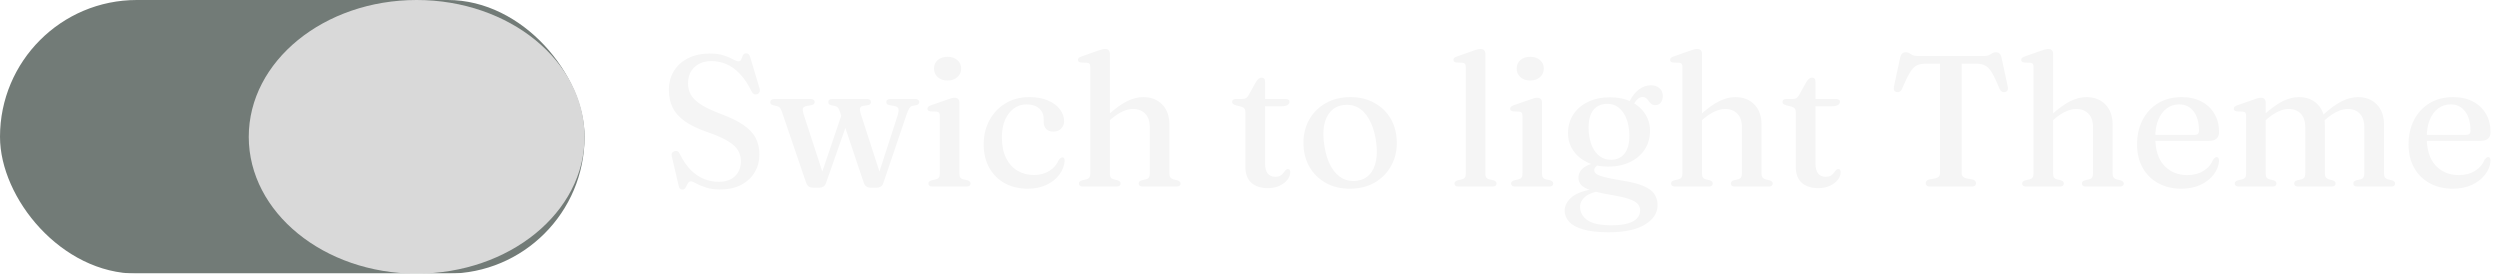 <svg width="201" height="22" viewBox="0 0 201 22" fill="none" xmlns="http://www.w3.org/2000/svg">
<g filter="url(#filter0_d_11_31)">
<g filter="url(#filter1_d_11_31)">
<rect width="47" height="22" rx="11" fill="#727B77"/>
</g>
<ellipse cx="33.5" cy="11" rx="13.5" ry="11" fill="#D9D9D9"/>
<path d="M57.867 15.232C57.428 15.232 57.05 15.178 56.735 15.068C56.42 14.963 56.163 14.855 55.962 14.745C55.767 14.635 55.63 14.58 55.55 14.58C55.465 14.58 55.398 14.615 55.347 14.685C55.297 14.75 55.252 14.828 55.212 14.918C55.172 15.002 55.127 15.078 55.078 15.143C55.028 15.207 54.96 15.24 54.875 15.24C54.79 15.24 54.72 15.215 54.665 15.165C54.615 15.115 54.58 15.033 54.56 14.918L54.005 12.533C53.985 12.443 53.992 12.365 54.028 12.3C54.068 12.235 54.133 12.188 54.222 12.158C54.318 12.123 54.4 12.125 54.47 12.165C54.545 12.2 54.608 12.27 54.657 12.375C54.922 12.92 55.222 13.357 55.557 13.688C55.892 14.012 56.248 14.25 56.623 14.4C57.002 14.545 57.388 14.617 57.778 14.617C58.337 14.617 58.775 14.467 59.09 14.168C59.405 13.863 59.565 13.465 59.57 12.975C59.57 12.67 59.5 12.387 59.36 12.127C59.22 11.863 58.955 11.61 58.565 11.37C58.18 11.125 57.615 10.875 56.87 10.62C56.12 10.36 55.517 10.07 55.062 9.75C54.612 9.43 54.285 9.065 54.08 8.655C53.88 8.24 53.78 7.765 53.78 7.23C53.78 6.645 53.917 6.133 54.193 5.692C54.468 5.253 54.85 4.912 55.34 4.673C55.835 4.428 56.407 4.305 57.057 4.305C57.532 4.305 57.917 4.357 58.212 4.463C58.513 4.562 58.752 4.665 58.932 4.77C59.117 4.875 59.267 4.928 59.383 4.928C59.487 4.928 59.56 4.875 59.6 4.77C59.64 4.665 59.682 4.56 59.727 4.455C59.778 4.345 59.865 4.29 59.99 4.29C60.075 4.29 60.145 4.317 60.2 4.372C60.255 4.428 60.303 4.527 60.343 4.673L61.07 7.117C61.105 7.223 61.102 7.317 61.062 7.402C61.028 7.482 60.965 7.54 60.875 7.575C60.78 7.605 60.695 7.603 60.62 7.567C60.55 7.527 60.487 7.457 60.432 7.357C60.138 6.753 59.815 6.272 59.465 5.918C59.12 5.558 58.758 5.3 58.377 5.145C57.998 4.99 57.605 4.912 57.2 4.912C56.63 4.912 56.172 5.077 55.828 5.407C55.487 5.732 55.318 6.165 55.318 6.705C55.318 7.02 55.388 7.315 55.528 7.59C55.672 7.86 55.935 8.123 56.315 8.377C56.695 8.633 57.24 8.893 57.95 9.158C58.725 9.443 59.34 9.745 59.795 10.065C60.25 10.38 60.575 10.732 60.77 11.123C60.965 11.512 61.06 11.953 61.055 12.443C61.055 12.953 60.93 13.42 60.68 13.845C60.43 14.27 60.07 14.607 59.6 14.857C59.13 15.107 58.553 15.232 57.867 15.232ZM65.883 15.09H65.343C65.223 15.09 65.118 15.06 65.028 15C64.938 14.935 64.865 14.83 64.81 14.685L62.875 9.015C62.815 8.83 62.753 8.707 62.688 8.648C62.628 8.582 62.553 8.543 62.463 8.527L62.185 8.467C62.09 8.443 62.023 8.41 61.983 8.37C61.948 8.33 61.93 8.275 61.93 8.205C61.93 8.13 61.96 8.07 62.02 8.025C62.08 7.98 62.16 7.957 62.26 7.957H65.17C65.275 7.957 65.355 7.98 65.41 8.025C65.47 8.065 65.5 8.125 65.5 8.205C65.5 8.27 65.478 8.325 65.433 8.37C65.393 8.41 65.323 8.44 65.223 8.46L64.908 8.512C64.708 8.547 64.59 8.615 64.555 8.715C64.52 8.815 64.553 9.015 64.653 9.315L66.235 14.168L65.898 14.43L67.758 8.947L68.298 9.345L66.408 14.723C66.358 14.863 66.285 14.957 66.19 15.008C66.095 15.062 65.993 15.09 65.883 15.09ZM70.495 15.09H69.978C69.863 15.09 69.755 15.057 69.655 14.992C69.56 14.928 69.49 14.825 69.445 14.685L67.518 8.955C67.463 8.795 67.408 8.688 67.353 8.633C67.298 8.578 67.225 8.543 67.135 8.527L66.843 8.467C66.753 8.443 66.688 8.41 66.648 8.37C66.613 8.33 66.595 8.275 66.595 8.205C66.595 8.04 66.705 7.957 66.925 7.957H69.693C69.913 7.957 70.023 8.04 70.023 8.205C70.023 8.275 70 8.332 69.955 8.377C69.915 8.418 69.848 8.445 69.753 8.46L69.4 8.512C69.26 8.533 69.175 8.598 69.145 8.707C69.12 8.812 69.15 8.992 69.235 9.248L70.833 14.182L70.488 14.467L72.13 9.405C72.235 9.085 72.27 8.865 72.235 8.745C72.2 8.625 72.073 8.547 71.853 8.512L71.538 8.46C71.438 8.44 71.365 8.41 71.32 8.37C71.28 8.33 71.26 8.275 71.26 8.205C71.26 8.125 71.288 8.065 71.343 8.025C71.403 7.98 71.485 7.957 71.59 7.957H73.578C73.678 7.957 73.758 7.98 73.818 8.025C73.878 8.07 73.908 8.13 73.908 8.205C73.908 8.265 73.888 8.318 73.848 8.363C73.813 8.408 73.743 8.44 73.638 8.46L73.36 8.512C73.265 8.533 73.183 8.595 73.113 8.7C73.043 8.805 72.963 8.99 72.873 9.255L71.02 14.715C70.97 14.86 70.898 14.957 70.803 15.008C70.708 15.062 70.605 15.09 70.495 15.09ZM77.134 8.25V13.973C77.134 14.107 77.159 14.21 77.209 14.28C77.259 14.345 77.334 14.39 77.434 14.415L77.772 14.49C77.862 14.515 77.927 14.55 77.967 14.595C78.012 14.635 78.034 14.688 78.034 14.752C78.034 14.828 78.007 14.887 77.952 14.932C77.897 14.977 77.812 15 77.697 15H74.982C74.867 15 74.782 14.977 74.727 14.932C74.672 14.887 74.644 14.828 74.644 14.752C74.644 14.693 74.664 14.643 74.704 14.602C74.749 14.557 74.814 14.523 74.899 14.498L75.259 14.415C75.359 14.39 75.434 14.345 75.484 14.28C75.534 14.21 75.559 14.11 75.559 13.98V9.307C75.559 9.197 75.539 9.117 75.499 9.068C75.464 9.018 75.404 8.988 75.319 8.977L74.809 8.955C74.724 8.94 74.662 8.915 74.622 8.88C74.587 8.845 74.569 8.8 74.569 8.745C74.569 8.68 74.589 8.627 74.629 8.588C74.674 8.543 74.752 8.5 74.862 8.46L76.114 8.025C76.274 7.965 76.402 7.923 76.497 7.897C76.597 7.872 76.679 7.86 76.744 7.86C76.879 7.86 76.977 7.895 77.037 7.965C77.102 8.035 77.134 8.13 77.134 8.25ZM76.182 6.473C75.857 6.473 75.594 6.383 75.394 6.202C75.194 6.022 75.094 5.793 75.094 5.513C75.094 5.232 75.194 5.005 75.394 4.83C75.594 4.655 75.857 4.567 76.182 4.567C76.507 4.567 76.769 4.655 76.969 4.83C77.174 5.005 77.277 5.232 77.277 5.513C77.277 5.793 77.174 6.022 76.969 6.202C76.769 6.383 76.507 6.473 76.182 6.473ZM85.554 9.75C85.554 9.985 85.474 10.182 85.314 10.342C85.159 10.502 84.954 10.582 84.699 10.582C84.449 10.582 84.254 10.512 84.114 10.373C83.979 10.227 83.911 10.037 83.911 9.803V9.562C83.911 9.213 83.789 8.93 83.544 8.715C83.299 8.5 82.964 8.393 82.539 8.393C82.154 8.393 81.811 8.502 81.511 8.723C81.216 8.938 80.981 9.242 80.806 9.637C80.636 10.033 80.551 10.5 80.551 11.04C80.551 11.69 80.661 12.242 80.881 12.697C81.106 13.148 81.414 13.49 81.804 13.725C82.194 13.955 82.636 14.07 83.131 14.07C83.606 14.07 84.019 13.96 84.369 13.74C84.719 13.52 84.969 13.23 85.119 12.87C85.179 12.79 85.229 12.735 85.269 12.705C85.314 12.67 85.364 12.652 85.419 12.652C85.484 12.652 85.531 12.682 85.561 12.742C85.591 12.797 85.604 12.863 85.599 12.938C85.564 13.348 85.416 13.723 85.156 14.062C84.896 14.402 84.549 14.672 84.114 14.873C83.684 15.072 83.191 15.172 82.636 15.172C81.941 15.172 81.326 15.027 80.791 14.738C80.256 14.443 79.839 14.027 79.539 13.492C79.239 12.957 79.089 12.33 79.089 11.61C79.089 10.895 79.241 10.252 79.546 9.682C79.851 9.107 80.279 8.652 80.829 8.318C81.379 7.978 82.024 7.808 82.764 7.808C83.339 7.808 83.834 7.897 84.249 8.078C84.669 8.252 84.991 8.49 85.216 8.79C85.441 9.085 85.554 9.405 85.554 9.75ZM89.024 9.84L88.731 9.547L89.061 9.262C89.661 8.723 90.184 8.345 90.629 8.13C91.074 7.915 91.501 7.808 91.911 7.808C92.546 7.808 93.056 8.005 93.441 8.4C93.826 8.795 94.019 9.332 94.019 10.012V13.943C94.019 14.088 94.046 14.197 94.101 14.273C94.161 14.342 94.244 14.393 94.349 14.422L94.664 14.498C94.749 14.523 94.811 14.557 94.851 14.602C94.896 14.643 94.919 14.693 94.919 14.752C94.919 14.828 94.891 14.887 94.836 14.932C94.781 14.977 94.696 15 94.581 15H91.896C91.666 15 91.551 14.915 91.551 14.745C91.551 14.63 91.629 14.547 91.784 14.498L92.136 14.415C92.241 14.39 92.319 14.34 92.369 14.265C92.419 14.19 92.444 14.082 92.444 13.943V10.252C92.444 9.752 92.319 9.38 92.069 9.135C91.824 8.885 91.496 8.76 91.086 8.76C90.836 8.76 90.566 8.825 90.276 8.955C89.986 9.08 89.676 9.283 89.346 9.562L89.024 9.84ZM89.234 4.32V13.973C89.234 14.107 89.259 14.21 89.309 14.28C89.359 14.345 89.434 14.39 89.534 14.415L89.864 14.498C90.019 14.547 90.096 14.63 90.096 14.745C90.096 14.915 89.984 15 89.759 15H87.074C86.964 15 86.881 14.977 86.826 14.932C86.771 14.887 86.744 14.828 86.744 14.752C86.744 14.693 86.764 14.643 86.804 14.602C86.849 14.557 86.914 14.523 86.999 14.498L87.359 14.415C87.454 14.39 87.526 14.345 87.576 14.28C87.631 14.21 87.659 14.11 87.659 13.98V5.385C87.659 5.27 87.639 5.188 87.599 5.138C87.564 5.088 87.501 5.058 87.411 5.048L86.909 5.025C86.824 5.015 86.761 4.992 86.721 4.957C86.686 4.923 86.669 4.875 86.669 4.815C86.669 4.75 86.689 4.697 86.729 4.657C86.774 4.617 86.851 4.577 86.961 4.537L88.214 4.095C88.369 4.04 88.494 4 88.589 3.975C88.689 3.95 88.779 3.938 88.859 3.938C88.984 3.938 89.076 3.973 89.136 4.043C89.201 4.107 89.234 4.2 89.234 4.32ZM99.79 8.572L99.392 8.475C99.267 8.435 99.18 8.395 99.13 8.355C99.085 8.31 99.062 8.258 99.062 8.197C99.062 8.117 99.09 8.057 99.145 8.018C99.2 7.978 99.272 7.957 99.362 7.957H99.85C99.98 7.957 100.085 7.938 100.165 7.897C100.245 7.853 100.317 7.775 100.382 7.665L100.99 6.57C101.06 6.455 101.132 6.372 101.207 6.322C101.282 6.268 101.36 6.24 101.44 6.24C101.525 6.24 101.59 6.268 101.635 6.322C101.685 6.372 101.71 6.447 101.71 6.548V13.148C101.71 13.492 101.78 13.758 101.92 13.943C102.065 14.123 102.265 14.213 102.52 14.213C102.7 14.213 102.84 14.182 102.94 14.123C103.045 14.057 103.125 13.985 103.18 13.905C103.24 13.825 103.295 13.755 103.345 13.695C103.4 13.63 103.465 13.595 103.54 13.59C103.605 13.59 103.652 13.61 103.682 13.65C103.717 13.69 103.735 13.755 103.735 13.845C103.735 14.06 103.657 14.265 103.502 14.46C103.347 14.655 103.135 14.815 102.865 14.94C102.595 15.065 102.285 15.127 101.935 15.127C101.38 15.127 100.94 14.985 100.615 14.7C100.29 14.415 100.127 13.982 100.127 13.402V9C100.127 8.88 100.102 8.79 100.052 8.73C100.002 8.665 99.915 8.613 99.79 8.572ZM101.005 8.543V7.957H103.36C103.46 7.957 103.537 7.978 103.592 8.018C103.647 8.053 103.675 8.107 103.675 8.182C103.675 8.287 103.622 8.375 103.517 8.445C103.412 8.51 103.247 8.543 103.022 8.543H101.005ZM108.577 7.808C109.307 7.808 109.952 7.965 110.512 8.28C111.077 8.59 111.517 9.023 111.832 9.578C112.147 10.133 112.304 10.775 112.304 11.505C112.304 12.205 112.142 12.832 111.817 13.387C111.497 13.943 111.054 14.38 110.489 14.7C109.924 15.015 109.269 15.172 108.524 15.172C107.789 15.172 107.142 15.015 106.582 14.7C106.022 14.385 105.584 13.95 105.269 13.395C104.954 12.84 104.797 12.203 104.797 11.482C104.797 10.773 104.957 10.143 105.277 9.592C105.597 9.037 106.039 8.602 106.604 8.287C107.174 7.968 107.832 7.808 108.577 7.808ZM109.102 14.535C109.517 14.475 109.854 14.305 110.114 14.025C110.379 13.745 110.554 13.365 110.639 12.885C110.729 12.405 110.719 11.842 110.609 11.197C110.499 10.547 110.319 10.008 110.069 9.578C109.824 9.143 109.524 8.83 109.169 8.64C108.814 8.45 108.424 8.385 107.999 8.445C107.584 8.505 107.244 8.678 106.979 8.963C106.719 9.242 106.544 9.623 106.454 10.102C106.369 10.578 106.382 11.137 106.492 11.783C106.597 12.432 106.774 12.975 107.024 13.41C107.274 13.84 107.577 14.15 107.932 14.34C108.287 14.53 108.677 14.595 109.102 14.535ZM119.424 4.32V13.973C119.424 14.107 119.449 14.21 119.499 14.28C119.554 14.345 119.629 14.39 119.724 14.415L120.062 14.49C120.152 14.515 120.217 14.55 120.257 14.595C120.302 14.635 120.324 14.688 120.324 14.752C120.324 14.828 120.297 14.887 120.242 14.932C120.187 14.977 120.102 15 119.987 15H117.272C117.157 15 117.072 14.977 117.017 14.932C116.967 14.887 116.942 14.828 116.942 14.752C116.942 14.693 116.962 14.643 117.002 14.602C117.042 14.557 117.107 14.523 117.197 14.498L117.549 14.415C117.649 14.39 117.724 14.345 117.774 14.28C117.824 14.21 117.849 14.11 117.849 13.98V5.385C117.849 5.27 117.829 5.188 117.789 5.138C117.754 5.088 117.694 5.058 117.609 5.048L117.099 5.025C117.014 5.015 116.952 4.992 116.912 4.957C116.877 4.923 116.859 4.875 116.859 4.815C116.859 4.75 116.879 4.697 116.919 4.657C116.964 4.617 117.042 4.577 117.152 4.537L118.404 4.095C118.564 4.035 118.692 3.995 118.787 3.975C118.887 3.95 118.969 3.938 119.034 3.938C119.169 3.938 119.267 3.973 119.327 4.043C119.392 4.107 119.424 4.2 119.424 4.32ZM123.98 8.25V13.973C123.98 14.107 124.005 14.21 124.055 14.28C124.105 14.345 124.18 14.39 124.28 14.415L124.617 14.49C124.707 14.515 124.772 14.55 124.812 14.595C124.857 14.635 124.88 14.688 124.88 14.752C124.88 14.828 124.852 14.887 124.797 14.932C124.742 14.977 124.657 15 124.542 15H121.827C121.712 15 121.627 14.977 121.572 14.932C121.517 14.887 121.49 14.828 121.49 14.752C121.49 14.693 121.51 14.643 121.55 14.602C121.595 14.557 121.66 14.523 121.745 14.498L122.105 14.415C122.205 14.39 122.28 14.345 122.33 14.28C122.38 14.21 122.405 14.11 122.405 13.98V9.307C122.405 9.197 122.385 9.117 122.345 9.068C122.31 9.018 122.25 8.988 122.165 8.977L121.655 8.955C121.57 8.94 121.507 8.915 121.467 8.88C121.432 8.845 121.415 8.8 121.415 8.745C121.415 8.68 121.435 8.627 121.475 8.588C121.52 8.543 121.597 8.5 121.707 8.46L122.96 8.025C123.12 7.965 123.247 7.923 123.342 7.897C123.442 7.872 123.525 7.86 123.59 7.86C123.725 7.86 123.822 7.895 123.882 7.965C123.947 8.035 123.98 8.13 123.98 8.25ZM123.027 6.473C122.702 6.473 122.44 6.383 122.24 6.202C122.04 6.022 121.94 5.793 121.94 5.513C121.94 5.232 122.04 5.005 122.24 4.83C122.44 4.655 122.702 4.567 123.027 4.567C123.352 4.567 123.615 4.655 123.815 4.83C124.02 5.005 124.122 5.232 124.122 5.513C124.122 5.793 124.02 6.022 123.815 6.202C123.615 6.383 123.352 6.473 123.027 6.473ZM130.434 14.52C129.734 14.405 129.224 14.303 128.904 14.213C128.589 14.123 128.389 14.035 128.304 13.95C128.219 13.865 128.177 13.78 128.177 13.695C128.177 13.595 128.214 13.502 128.289 13.418C128.369 13.332 128.502 13.248 128.687 13.162L128.492 13.057C128.082 13.123 127.762 13.22 127.532 13.35C127.307 13.475 127.147 13.617 127.052 13.777C126.957 13.938 126.909 14.107 126.909 14.287C126.909 14.502 126.977 14.693 127.112 14.857C127.247 15.018 127.504 15.162 127.884 15.293C128.269 15.422 128.829 15.55 129.564 15.675C130.174 15.775 130.644 15.883 130.974 15.998C131.309 16.117 131.542 16.25 131.672 16.395C131.802 16.545 131.867 16.715 131.867 16.905C131.867 17.155 131.784 17.37 131.619 17.55C131.459 17.73 131.212 17.867 130.877 17.962C130.542 18.062 130.109 18.113 129.579 18.113C128.654 18.113 127.999 17.973 127.614 17.692C127.229 17.418 127.037 17.058 127.037 16.613C127.037 16.317 127.177 16.05 127.457 15.81C127.742 15.575 128.157 15.422 128.702 15.352L128.552 15.135C127.527 15.26 126.812 15.488 126.407 15.818C126.002 16.152 125.799 16.525 125.799 16.935C125.799 17.265 125.917 17.56 126.152 17.82C126.387 18.085 126.762 18.293 127.277 18.442C127.792 18.598 128.477 18.675 129.332 18.675C130.597 18.675 131.569 18.47 132.249 18.06C132.929 17.65 133.269 17.125 133.269 16.485C133.269 16.14 133.179 15.84 132.999 15.585C132.824 15.33 132.529 15.117 132.114 14.947C131.704 14.773 131.144 14.63 130.434 14.52ZM130.779 8.588L131.177 8.67C131.372 8.32 131.532 8.088 131.657 7.973C131.782 7.857 131.917 7.8 132.062 7.8C132.182 7.8 132.279 7.832 132.354 7.897C132.429 7.963 132.497 8.037 132.557 8.123C132.617 8.207 132.684 8.285 132.759 8.355C132.839 8.42 132.947 8.453 133.082 8.453C133.267 8.453 133.414 8.385 133.524 8.25C133.634 8.115 133.689 7.938 133.689 7.718C133.689 7.452 133.599 7.242 133.419 7.088C133.244 6.933 133.014 6.855 132.729 6.855C132.404 6.855 132.092 6.963 131.792 7.178C131.497 7.388 131.242 7.705 131.027 8.13L130.779 8.588ZM132.662 10.508C132.662 10.002 132.527 9.547 132.257 9.143C131.992 8.732 131.617 8.41 131.132 8.175C130.652 7.94 130.087 7.822 129.437 7.822C128.777 7.822 128.192 7.945 127.682 8.19C127.177 8.43 126.782 8.768 126.497 9.203C126.212 9.633 126.069 10.135 126.069 10.71C126.069 11.21 126.202 11.665 126.467 12.075C126.737 12.48 127.114 12.803 127.599 13.043C128.084 13.277 128.649 13.395 129.294 13.395C129.954 13.395 130.537 13.275 131.042 13.035C131.552 12.79 131.949 12.453 132.234 12.023C132.519 11.588 132.662 11.082 132.662 10.508ZM129.152 8.348C129.672 8.328 130.094 8.523 130.419 8.932C130.749 9.338 130.939 9.9 130.989 10.62C131.039 11.31 130.939 11.85 130.689 12.24C130.444 12.625 130.072 12.828 129.572 12.848C129.232 12.857 128.929 12.773 128.664 12.592C128.399 12.412 128.187 12.15 128.027 11.805C127.867 11.46 127.769 11.05 127.734 10.575C127.704 10.11 127.737 9.715 127.832 9.39C127.932 9.06 128.094 8.807 128.319 8.633C128.544 8.457 128.822 8.363 129.152 8.348ZM136.631 9.84L136.339 9.547L136.669 9.262C137.269 8.723 137.791 8.345 138.236 8.13C138.681 7.915 139.109 7.808 139.519 7.808C140.154 7.808 140.664 8.005 141.049 8.4C141.434 8.795 141.626 9.332 141.626 10.012V13.943C141.626 14.088 141.654 14.197 141.709 14.273C141.769 14.342 141.851 14.393 141.956 14.422L142.271 14.498C142.356 14.523 142.419 14.557 142.459 14.602C142.504 14.643 142.526 14.693 142.526 14.752C142.526 14.828 142.499 14.887 142.444 14.932C142.389 14.977 142.304 15 142.189 15H139.504C139.274 15 139.159 14.915 139.159 14.745C139.159 14.63 139.236 14.547 139.391 14.498L139.744 14.415C139.849 14.39 139.926 14.34 139.976 14.265C140.026 14.19 140.051 14.082 140.051 13.943V10.252C140.051 9.752 139.926 9.38 139.676 9.135C139.431 8.885 139.104 8.76 138.694 8.76C138.444 8.76 138.174 8.825 137.884 8.955C137.594 9.08 137.284 9.283 136.954 9.562L136.631 9.84ZM136.841 4.32V13.973C136.841 14.107 136.866 14.21 136.916 14.28C136.966 14.345 137.041 14.39 137.141 14.415L137.471 14.498C137.626 14.547 137.704 14.63 137.704 14.745C137.704 14.915 137.591 15 137.366 15H134.681C134.571 15 134.489 14.977 134.434 14.932C134.379 14.887 134.351 14.828 134.351 14.752C134.351 14.693 134.371 14.643 134.411 14.602C134.456 14.557 134.521 14.523 134.606 14.498L134.966 14.415C135.061 14.39 135.134 14.345 135.184 14.28C135.239 14.21 135.266 14.11 135.266 13.98V5.385C135.266 5.27 135.246 5.188 135.206 5.138C135.171 5.088 135.109 5.058 135.019 5.048L134.516 5.025C134.431 5.015 134.369 4.992 134.329 4.957C134.294 4.923 134.276 4.875 134.276 4.815C134.276 4.75 134.296 4.697 134.336 4.657C134.381 4.617 134.459 4.577 134.569 4.537L135.821 4.095C135.976 4.04 136.101 4 136.196 3.975C136.296 3.95 136.386 3.938 136.466 3.938C136.591 3.938 136.684 3.973 136.744 4.043C136.809 4.107 136.841 4.2 136.841 4.32ZM144.043 8.572L143.645 8.475C143.52 8.435 143.433 8.395 143.383 8.355C143.338 8.31 143.315 8.258 143.315 8.197C143.315 8.117 143.343 8.057 143.398 8.018C143.453 7.978 143.525 7.957 143.615 7.957H144.103C144.233 7.957 144.338 7.938 144.418 7.897C144.498 7.853 144.57 7.775 144.635 7.665L145.243 6.57C145.313 6.455 145.385 6.372 145.46 6.322C145.535 6.268 145.613 6.24 145.693 6.24C145.778 6.24 145.843 6.268 145.888 6.322C145.938 6.372 145.963 6.447 145.963 6.548V13.148C145.963 13.492 146.033 13.758 146.173 13.943C146.318 14.123 146.518 14.213 146.773 14.213C146.953 14.213 147.093 14.182 147.193 14.123C147.298 14.057 147.378 13.985 147.433 13.905C147.493 13.825 147.548 13.755 147.598 13.695C147.653 13.63 147.718 13.595 147.793 13.59C147.858 13.59 147.905 13.61 147.935 13.65C147.97 13.69 147.988 13.755 147.988 13.845C147.988 14.06 147.91 14.265 147.755 14.46C147.6 14.655 147.388 14.815 147.118 14.94C146.848 15.065 146.538 15.127 146.188 15.127C145.633 15.127 145.193 14.985 144.868 14.7C144.543 14.415 144.38 13.982 144.38 13.402V9C144.38 8.88 144.355 8.79 144.305 8.73C144.255 8.665 144.168 8.613 144.043 8.572ZM145.258 8.543V7.957H147.613C147.713 7.957 147.79 7.978 147.845 8.018C147.9 8.053 147.928 8.107 147.928 8.182C147.928 8.287 147.875 8.375 147.77 8.445C147.665 8.51 147.5 8.543 147.275 8.543H145.258ZM154.159 4.5H159.537C159.702 4.5 159.832 4.475 159.927 4.425C160.027 4.37 160.114 4.32 160.189 4.275C160.269 4.225 160.359 4.2 160.459 4.2C160.584 4.2 160.682 4.232 160.752 4.298C160.822 4.357 160.877 4.46 160.917 4.605L161.427 6.975C161.452 7.095 161.444 7.192 161.404 7.268C161.364 7.338 161.297 7.383 161.202 7.402C161.107 7.423 161.024 7.412 160.954 7.372C160.884 7.332 160.824 7.263 160.774 7.162C160.539 6.582 160.334 6.147 160.159 5.857C159.984 5.567 159.802 5.372 159.612 5.272C159.427 5.173 159.192 5.122 158.907 5.122H157.722V13.943C157.722 14.047 157.754 14.133 157.819 14.197C157.884 14.262 157.974 14.31 158.089 14.34L158.592 14.43C158.777 14.48 158.869 14.58 158.869 14.73C158.869 14.91 158.749 15 158.509 15H155.187C155.062 15 154.969 14.975 154.909 14.925C154.854 14.875 154.827 14.81 154.827 14.73C154.827 14.58 154.919 14.48 155.104 14.43L155.607 14.34C155.727 14.31 155.817 14.262 155.877 14.197C155.942 14.133 155.974 14.047 155.974 13.943V5.122H154.789C154.509 5.122 154.274 5.173 154.084 5.272C153.899 5.372 153.719 5.567 153.544 5.857C153.369 6.147 153.159 6.582 152.914 7.162C152.869 7.263 152.809 7.332 152.734 7.372C152.664 7.412 152.584 7.423 152.494 7.402C152.399 7.383 152.332 7.338 152.292 7.268C152.257 7.192 152.249 7.095 152.269 6.975L152.779 4.605C152.819 4.46 152.874 4.357 152.944 4.298C153.014 4.232 153.112 4.2 153.237 4.2C153.337 4.2 153.424 4.225 153.499 4.275C153.574 4.32 153.662 4.37 153.762 4.425C153.862 4.475 153.994 4.5 154.159 4.5ZM164.859 9.84L164.566 9.547L164.896 9.262C165.496 8.723 166.019 8.345 166.464 8.13C166.909 7.915 167.336 7.808 167.746 7.808C168.381 7.808 168.891 8.005 169.276 8.4C169.661 8.795 169.854 9.332 169.854 10.012V13.943C169.854 14.088 169.881 14.197 169.936 14.273C169.996 14.342 170.079 14.393 170.184 14.422L170.499 14.498C170.584 14.523 170.646 14.557 170.686 14.602C170.731 14.643 170.754 14.693 170.754 14.752C170.754 14.828 170.726 14.887 170.671 14.932C170.616 14.977 170.531 15 170.416 15H167.731C167.501 15 167.386 14.915 167.386 14.745C167.386 14.63 167.464 14.547 167.619 14.498L167.971 14.415C168.076 14.39 168.154 14.34 168.204 14.265C168.254 14.19 168.279 14.082 168.279 13.943V10.252C168.279 9.752 168.154 9.38 167.904 9.135C167.659 8.885 167.331 8.76 166.921 8.76C166.671 8.76 166.401 8.825 166.111 8.955C165.821 9.08 165.511 9.283 165.181 9.562L164.859 9.84ZM165.069 4.32V13.973C165.069 14.107 165.094 14.21 165.144 14.28C165.194 14.345 165.269 14.39 165.369 14.415L165.699 14.498C165.854 14.547 165.931 14.63 165.931 14.745C165.931 14.915 165.819 15 165.594 15H162.909C162.799 15 162.716 14.977 162.661 14.932C162.606 14.887 162.579 14.828 162.579 14.752C162.579 14.693 162.599 14.643 162.639 14.602C162.684 14.557 162.749 14.523 162.834 14.498L163.194 14.415C163.289 14.39 163.361 14.345 163.411 14.28C163.466 14.21 163.494 14.11 163.494 13.98V5.385C163.494 5.27 163.474 5.188 163.434 5.138C163.399 5.088 163.336 5.058 163.246 5.048L162.744 5.025C162.659 5.015 162.596 4.992 162.556 4.957C162.521 4.923 162.504 4.875 162.504 4.815C162.504 4.75 162.524 4.697 162.564 4.657C162.609 4.617 162.686 4.577 162.796 4.537L164.049 4.095C164.204 4.04 164.329 4 164.424 3.975C164.524 3.95 164.614 3.938 164.694 3.938C164.819 3.938 164.911 3.973 164.971 4.043C165.036 4.107 165.069 4.2 165.069 4.32ZM178.413 10.62C178.413 10.845 178.345 11.02 178.21 11.145C178.075 11.265 177.88 11.325 177.625 11.325H172.833V10.845H176.433C176.678 10.845 176.8 10.738 176.8 10.523C176.8 9.852 176.655 9.33 176.365 8.955C176.08 8.58 175.695 8.393 175.21 8.393C174.83 8.393 174.495 8.5 174.205 8.715C173.915 8.93 173.688 9.238 173.523 9.637C173.363 10.033 173.283 10.5 173.283 11.04C173.283 12.035 173.52 12.79 173.995 13.305C174.475 13.82 175.1 14.078 175.87 14.078C176.365 14.078 176.795 13.965 177.16 13.74C177.525 13.515 177.78 13.217 177.925 12.848C177.99 12.768 178.043 12.713 178.083 12.682C178.128 12.648 178.175 12.63 178.225 12.63C178.29 12.63 178.338 12.66 178.368 12.72C178.403 12.78 178.418 12.85 178.413 12.93C178.383 13.34 178.233 13.715 177.963 14.055C177.698 14.395 177.343 14.668 176.898 14.873C176.453 15.072 175.945 15.172 175.375 15.172C174.675 15.172 174.058 15.025 173.523 14.73C172.988 14.435 172.57 14.023 172.27 13.492C171.97 12.957 171.82 12.332 171.82 11.617C171.82 10.883 171.965 10.23 172.255 9.66C172.55 9.085 172.965 8.633 173.5 8.303C174.04 7.973 174.678 7.808 175.413 7.808C176.028 7.808 176.558 7.928 177.003 8.168C177.453 8.402 177.8 8.732 178.045 9.158C178.29 9.578 178.413 10.065 178.413 10.62ZM182.163 8.25V13.973C182.163 14.107 182.188 14.21 182.238 14.28C182.288 14.345 182.363 14.39 182.463 14.415L182.793 14.498C182.948 14.547 183.026 14.63 183.026 14.745C183.026 14.915 182.913 15 182.688 15H180.003C179.893 15 179.811 14.977 179.756 14.932C179.701 14.887 179.673 14.828 179.673 14.752C179.673 14.693 179.693 14.643 179.733 14.602C179.778 14.557 179.843 14.523 179.928 14.498L180.288 14.415C180.383 14.39 180.456 14.345 180.506 14.28C180.561 14.21 180.588 14.11 180.588 13.98V9.307C180.588 9.197 180.568 9.117 180.528 9.068C180.493 9.018 180.431 8.988 180.341 8.977L179.838 8.955C179.753 8.94 179.691 8.915 179.651 8.88C179.616 8.845 179.598 8.8 179.598 8.745C179.598 8.68 179.618 8.627 179.658 8.588C179.703 8.543 179.781 8.5 179.891 8.46L181.143 8.025C181.298 7.965 181.423 7.923 181.518 7.897C181.618 7.872 181.708 7.86 181.788 7.86C181.913 7.86 182.006 7.895 182.066 7.965C182.131 8.035 182.163 8.13 182.163 8.25ZM181.953 9.84L181.661 9.547L181.983 9.262C182.583 8.723 183.103 8.345 183.543 8.13C183.988 7.915 184.416 7.808 184.826 7.808C185.461 7.808 185.968 8.005 186.348 8.4C186.728 8.795 186.918 9.332 186.918 10.012V13.943C186.918 14.088 186.946 14.197 187.001 14.273C187.061 14.342 187.143 14.393 187.248 14.422L187.556 14.498C187.706 14.553 187.781 14.635 187.781 14.745C187.781 14.915 187.668 15 187.443 15H184.796C184.566 15 184.451 14.915 184.451 14.745C184.451 14.63 184.528 14.547 184.683 14.498L185.036 14.415C185.141 14.39 185.218 14.34 185.268 14.265C185.318 14.19 185.343 14.082 185.343 13.943V10.252C185.343 9.752 185.221 9.38 184.976 9.135C184.736 8.885 184.411 8.76 184.001 8.76C183.751 8.76 183.483 8.825 183.198 8.955C182.913 9.08 182.606 9.283 182.276 9.562L181.953 9.84ZM186.701 9.84L186.416 9.547L186.738 9.262C187.338 8.723 187.858 8.345 188.298 8.13C188.743 7.915 189.171 7.808 189.581 7.808C190.211 7.808 190.716 8.005 191.096 8.4C191.481 8.795 191.673 9.332 191.673 10.012V13.943C191.673 14.088 191.701 14.197 191.756 14.273C191.811 14.342 191.891 14.393 191.996 14.422L192.311 14.498C192.401 14.523 192.466 14.557 192.506 14.602C192.546 14.643 192.566 14.693 192.566 14.752C192.566 14.828 192.538 14.887 192.483 14.932C192.433 14.977 192.351 15 192.236 15H189.551C189.321 15 189.206 14.915 189.206 14.745C189.206 14.63 189.281 14.547 189.431 14.498L189.783 14.415C189.893 14.39 189.971 14.34 190.016 14.265C190.066 14.19 190.091 14.082 190.091 13.943V10.252C190.091 9.752 189.968 9.38 189.723 9.135C189.483 8.885 189.161 8.76 188.756 8.76C188.501 8.76 188.231 8.825 187.946 8.955C187.661 9.08 187.353 9.283 187.023 9.562L186.701 9.84ZM200.239 10.62C200.239 10.845 200.172 11.02 200.037 11.145C199.902 11.265 199.707 11.325 199.452 11.325H194.659V10.845H198.259C198.504 10.845 198.627 10.738 198.627 10.523C198.627 9.852 198.482 9.33 198.192 8.955C197.907 8.58 197.522 8.393 197.037 8.393C196.657 8.393 196.322 8.5 196.032 8.715C195.742 8.93 195.514 9.238 195.349 9.637C195.189 10.033 195.109 10.5 195.109 11.04C195.109 12.035 195.347 12.79 195.822 13.305C196.302 13.82 196.927 14.078 197.697 14.078C198.192 14.078 198.622 13.965 198.987 13.74C199.352 13.515 199.607 13.217 199.752 12.848C199.817 12.768 199.869 12.713 199.909 12.682C199.954 12.648 200.002 12.63 200.052 12.63C200.117 12.63 200.164 12.66 200.194 12.72C200.229 12.78 200.244 12.85 200.239 12.93C200.209 13.34 200.059 13.715 199.789 14.055C199.524 14.395 199.169 14.668 198.724 14.873C198.279 15.072 197.772 15.172 197.202 15.172C196.502 15.172 195.884 15.025 195.349 14.73C194.814 14.435 194.397 14.023 194.097 13.492C193.797 12.957 193.647 12.332 193.647 11.617C193.647 10.883 193.792 10.23 194.082 9.66C194.377 9.085 194.792 8.633 195.327 8.303C195.867 7.973 196.504 7.808 197.239 7.808C197.854 7.808 198.384 7.928 198.829 8.168C199.279 8.402 199.627 8.732 199.872 9.158C200.117 9.578 200.239 10.065 200.239 10.62Z" fill="#F5F5F5"/>
</g>
<defs>
<filter id="filter0_d_11_31" x="0" y="0" width="200.247" height="22" filterUnits="userSpaceOnUse" color-interpolation-filters="sRGB">
<feFlood flood-opacity="0" result="BackgroundImageFix"/>
<feColorMatrix in="SourceAlpha" type="matrix" values="0 0 0 0 0 0 0 0 0 0 0 0 0 0 0 0 0 0 127 0" result="hardAlpha"/>
<feOffset/>
<feColorMatrix type="matrix" values="0 0 0 0 0 0 0 0 0 0 0 0 0 0 0 0 0 0 0.25 0"/>
<feBlend mode="normal" in2="BackgroundImageFix" result="effect1_dropShadow_11_31"/>
<feBlend mode="normal" in="SourceGraphic" in2="effect1_dropShadow_11_31" result="shape"/>
</filter>
<filter id="filter1_d_11_31" x="0" y="0" width="47" height="22" filterUnits="userSpaceOnUse" color-interpolation-filters="sRGB">
<feFlood flood-opacity="0" result="BackgroundImageFix"/>
<feColorMatrix in="SourceAlpha" type="matrix" values="0 0 0 0 0 0 0 0 0 0 0 0 0 0 0 0 0 0 127 0" result="hardAlpha"/>
<feOffset/>
<feComposite in2="hardAlpha" operator="out"/>
<feColorMatrix type="matrix" values="0 0 0 0 0 0 0 0 0 0 0 0 0 0 0 0 0 0 0.4 0"/>
<feBlend mode="normal" in2="BackgroundImageFix" result="effect1_dropShadow_11_31"/>
<feBlend mode="normal" in="SourceGraphic" in2="effect1_dropShadow_11_31" result="shape"/>
</filter>
</defs>
</svg>
